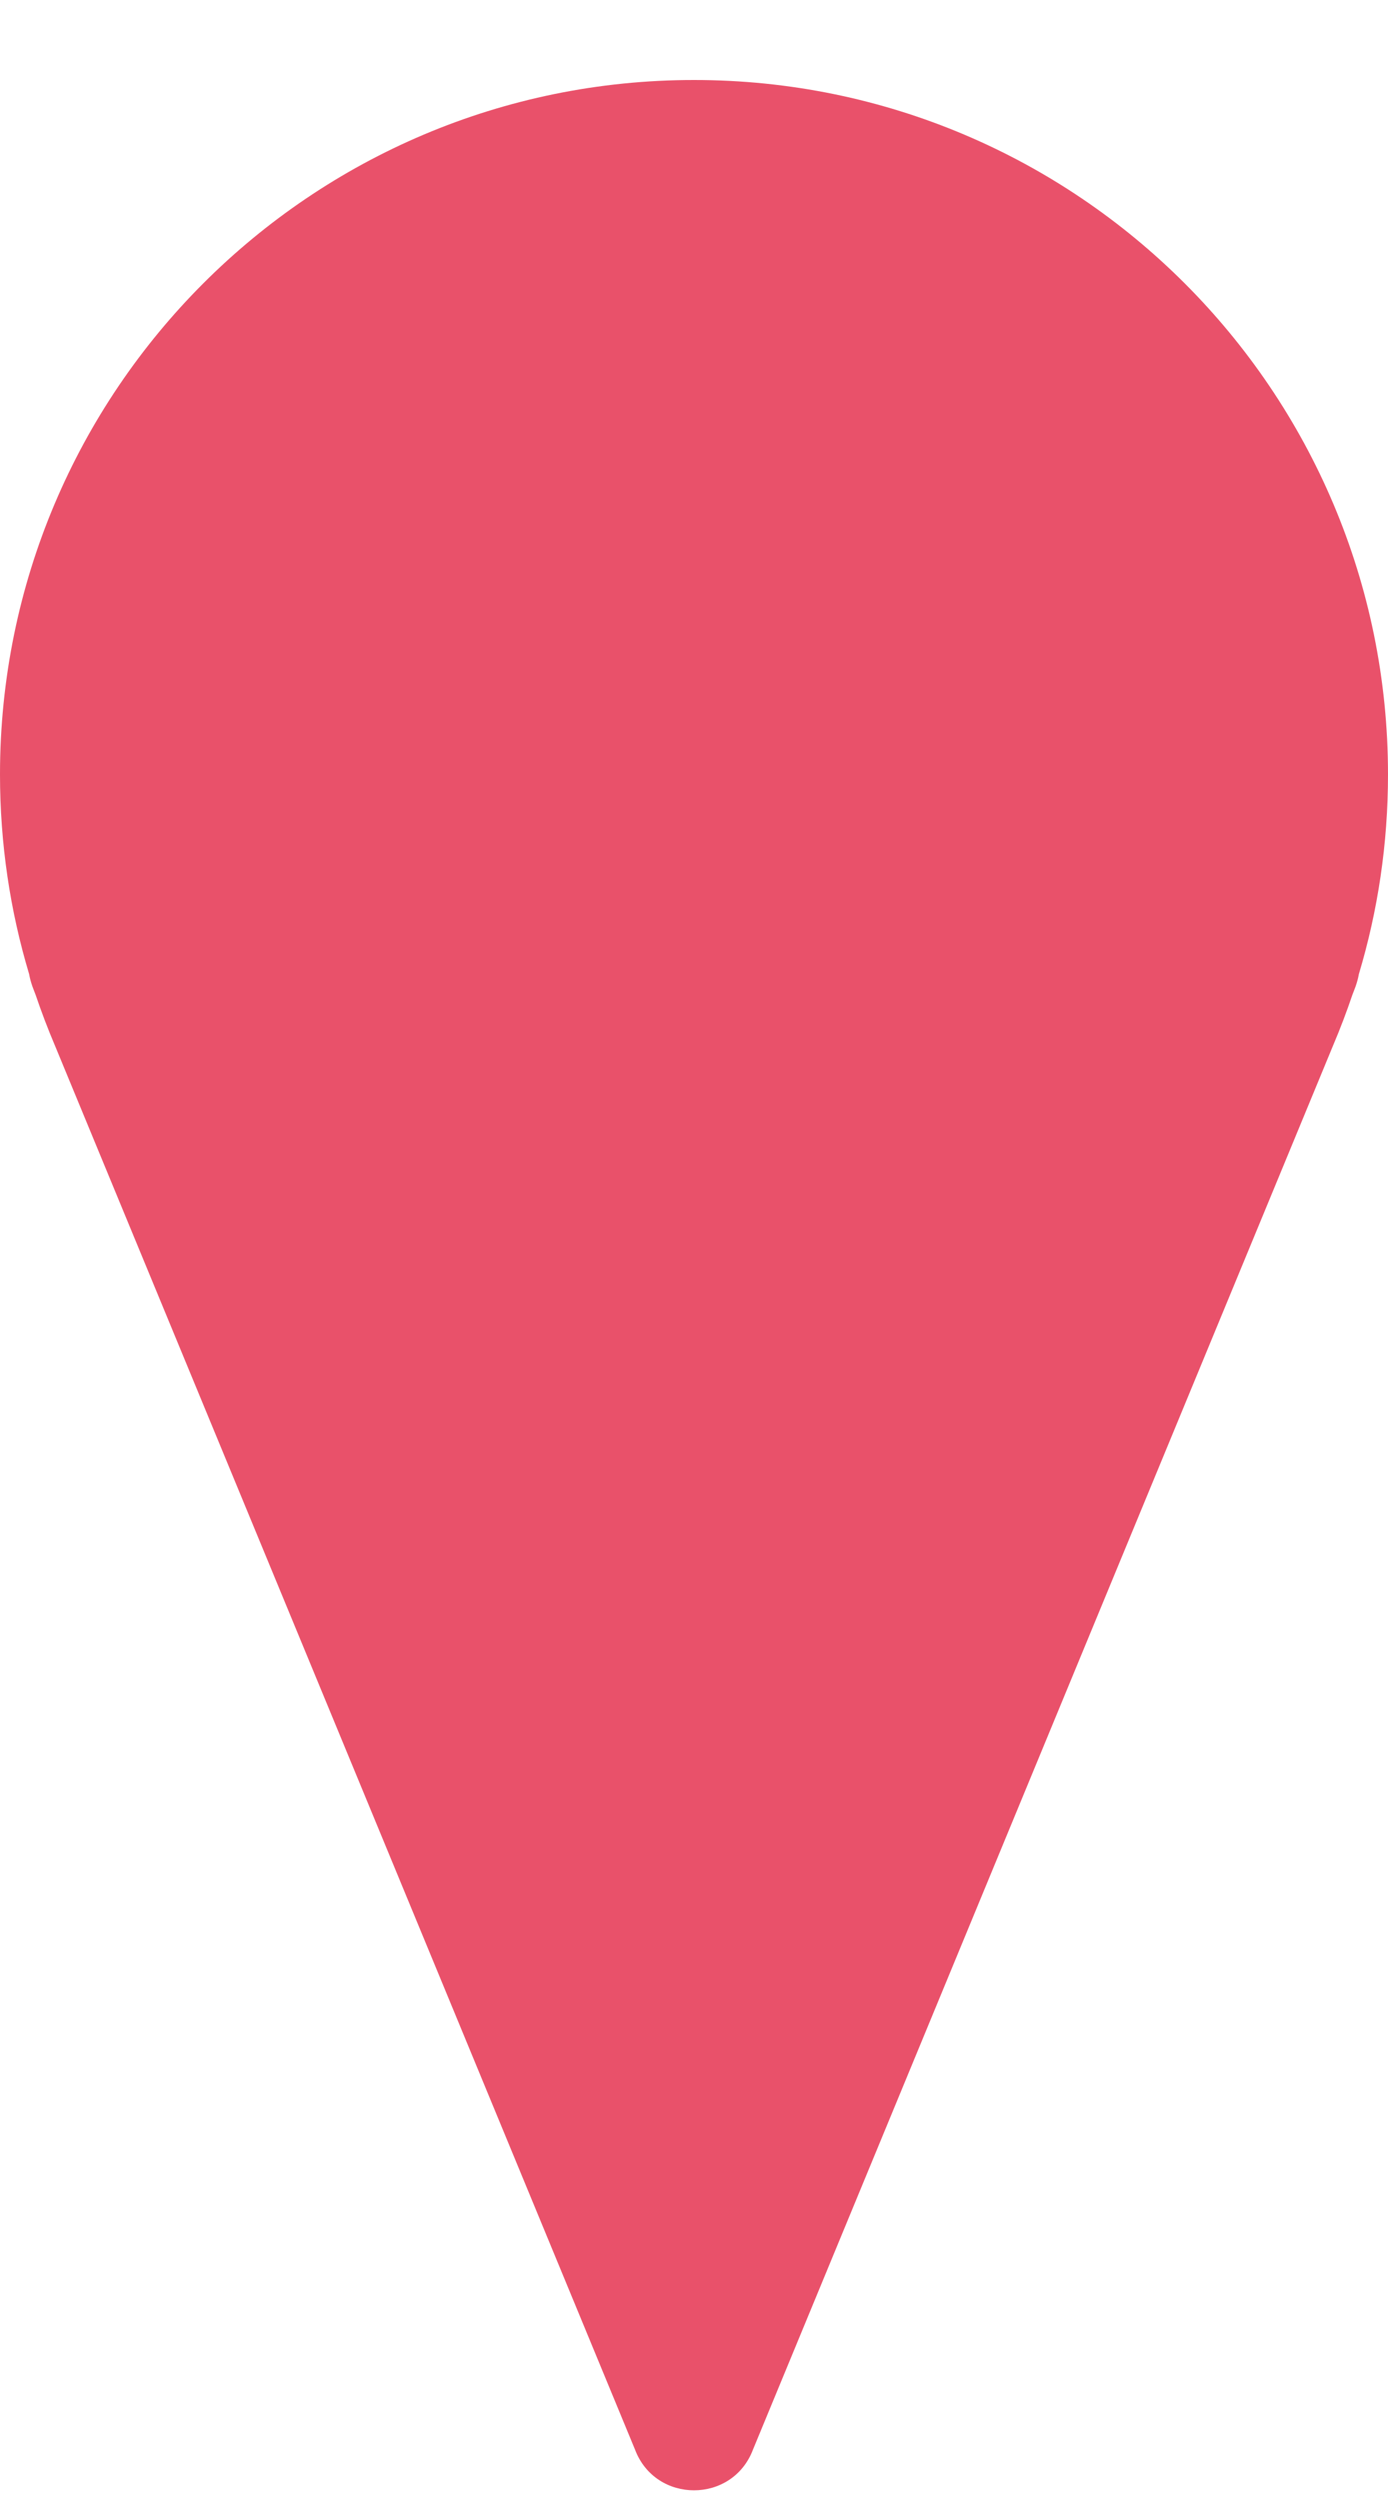 <svg width="10" height="18" viewBox="0 0 10 18" fill="none" xmlns="http://www.w3.org/2000/svg">
<path d="M9.79 7.014C9.927 6.558 10 6.075 10 5.576C10 2.814 7.761 0.576 5 0.576C2.239 0.576 0 2.814 0 5.576C0 6.075 0.073 6.558 0.21 7.014C0.215 7.043 0.223 7.072 0.233 7.101L0.257 7.164C0.299 7.288 0.346 7.411 0.397 7.531L4.575 17.637C4.723 18.028 5.277 18.028 5.425 17.637L9.603 7.531C9.654 7.411 9.701 7.288 9.743 7.164L9.767 7.101C9.777 7.072 9.785 7.043 9.79 7.014Z" fill="#E9516A"/>
</svg>
